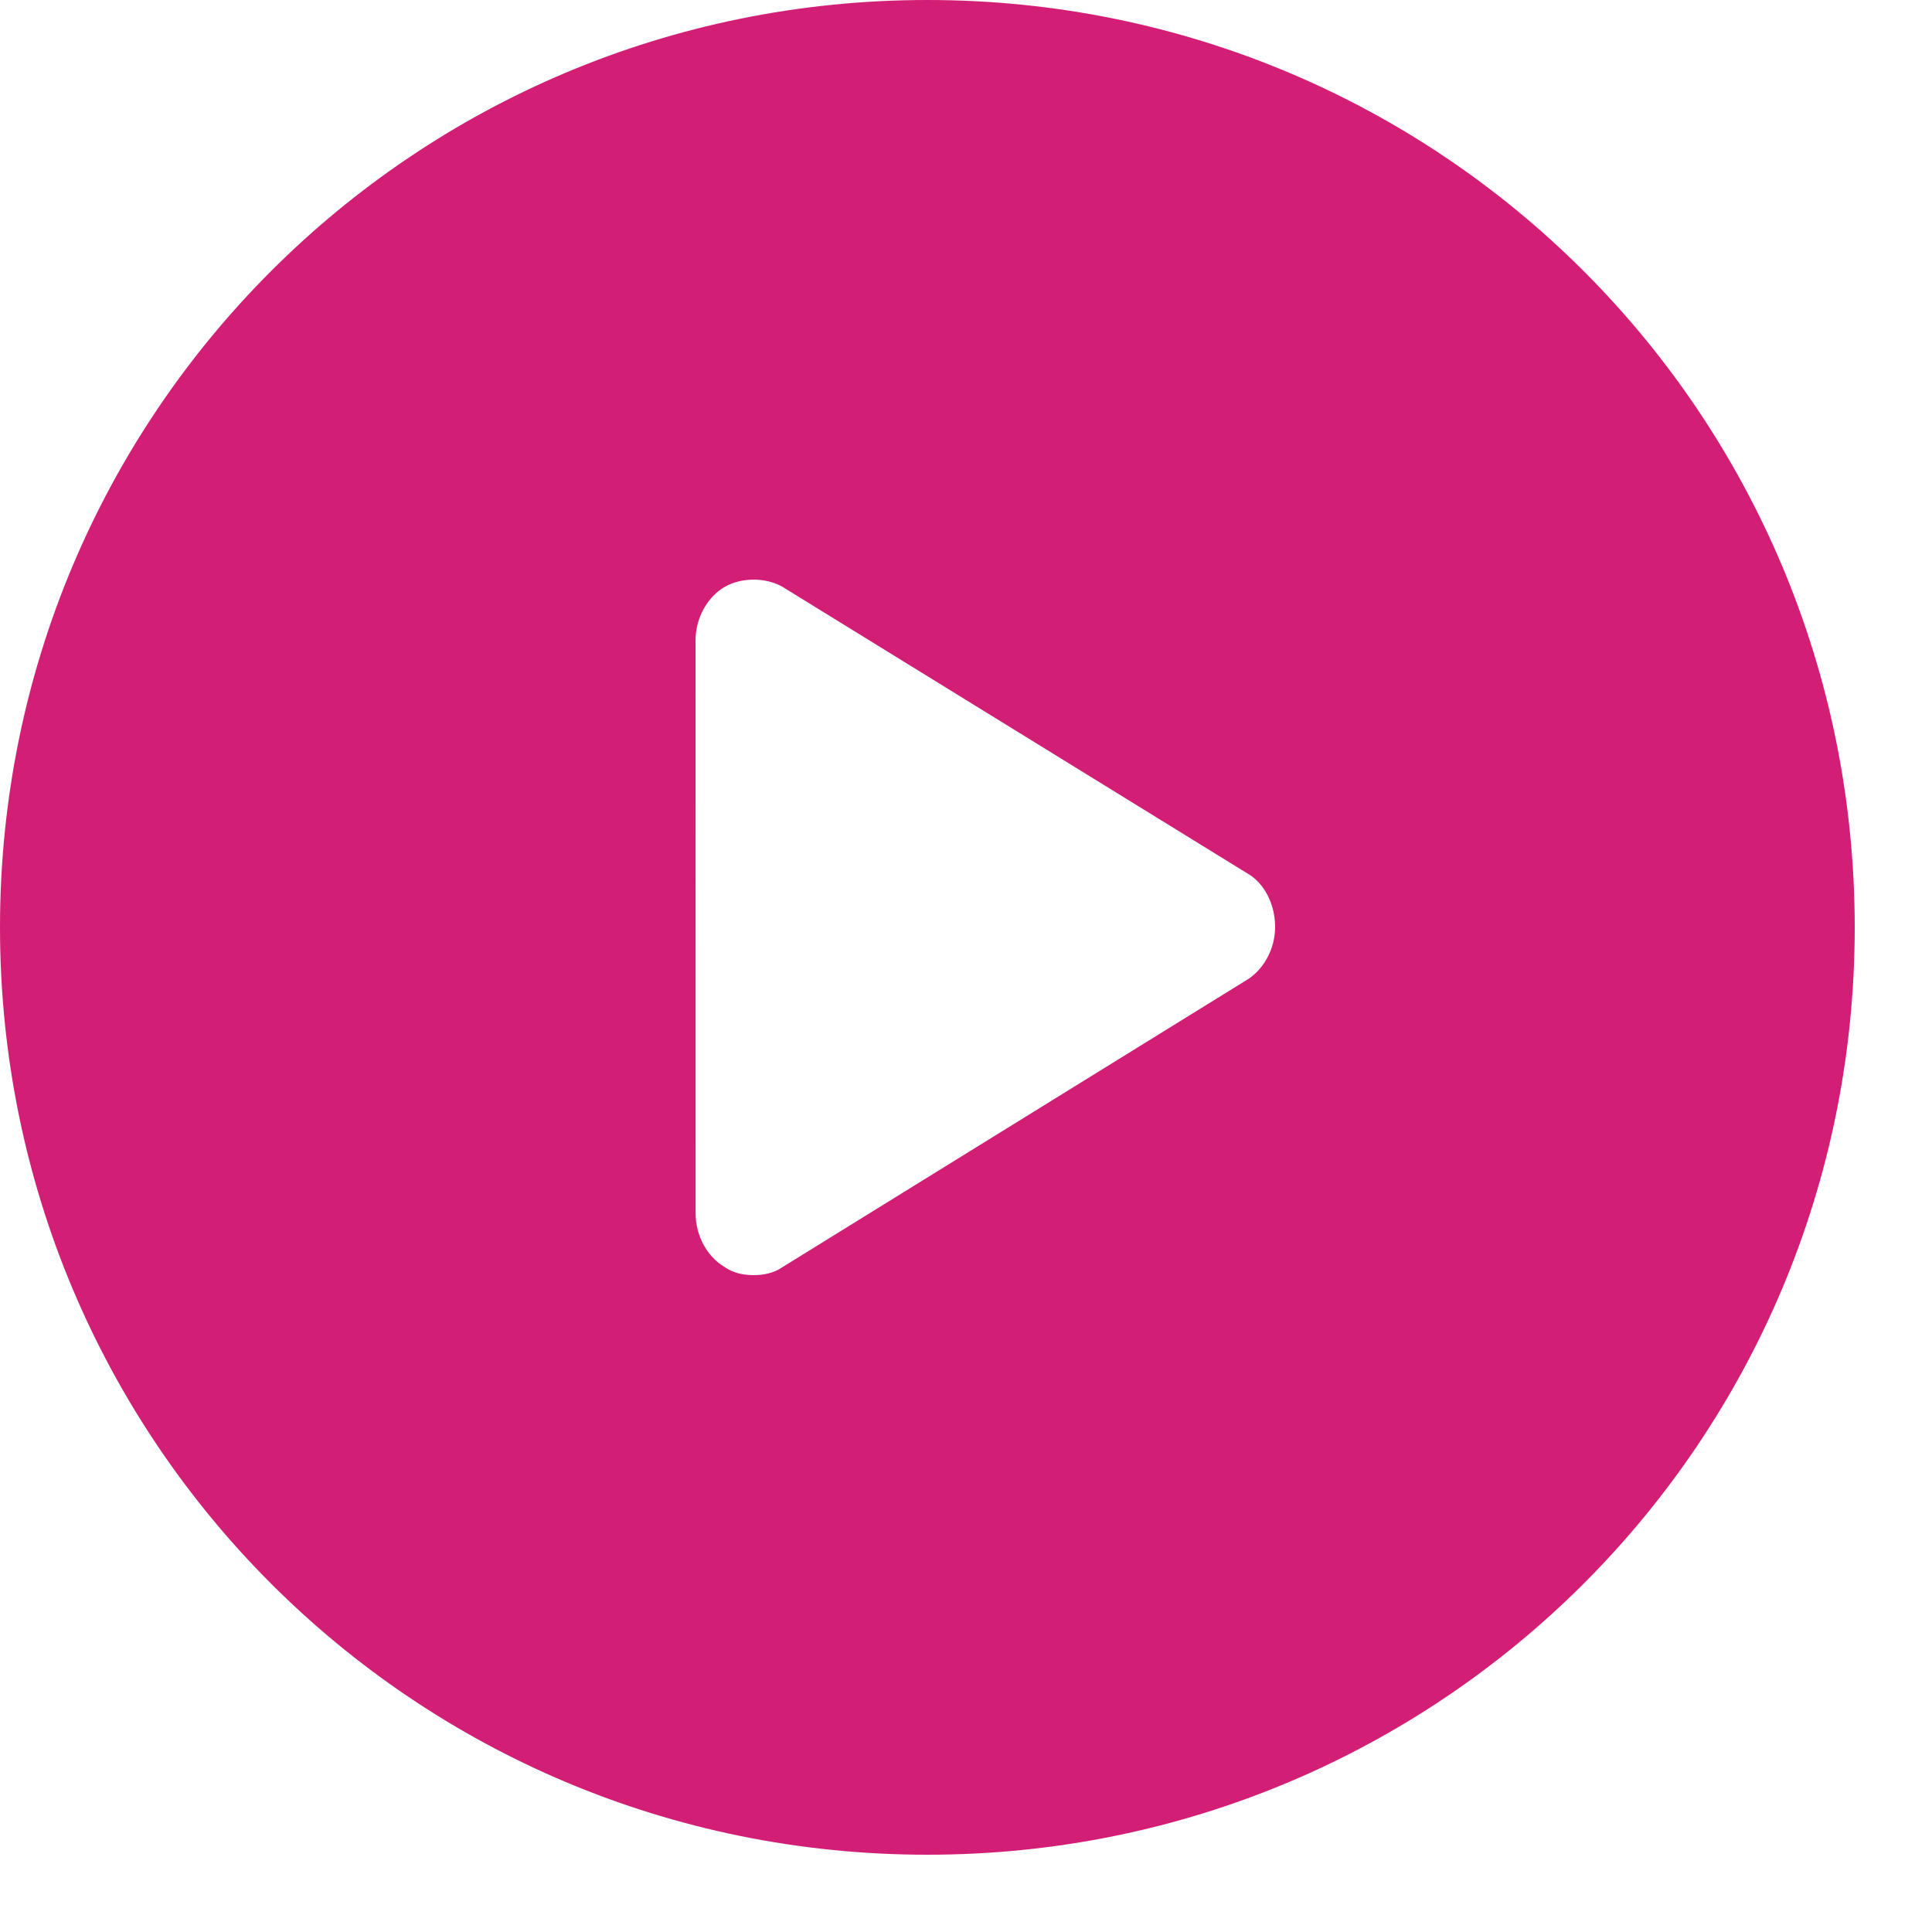 <?xml version="1.0" encoding="UTF-8"?>
<svg width="16px" height="16px" viewBox="0 0 20 20" version="1.1" xmlns="http://www.w3.org/2000/svg" xmlns:xlink="http://www.w3.org/1999/xlink">
    <g id="Components" stroke="none" stroke-width="1" fill="none" fill-rule="evenodd">
        <g id="Assets" transform="translate(-329, -456)" fill="#D21E75">
            <g id="Combined-Shape" transform="translate(329, 456)">
                <path d="M9.6,-1.82964754e-13 C14.917,-1.82964754e-13 19.2,4.283 19.2,9.6 C19.2,14.917 14.917,19.2 9.6,19.2 C4.283,19.2 -1.82964754e-13,14.917 -1.82964754e-13,9.6 C-1.82964754e-13,4.283 4.283,-1.82964754e-13 9.6,-1.82964754e-13 Z M8.102,6.076 C7.928,5.975 7.675,5.975 7.501,6.076 C7.327,6.176 7.2,6.395 7.2,6.629 L7.2,6.629 L7.201,12.563 C7.201,12.798 7.327,13.015 7.501,13.116 C7.596,13.183 7.706,13.2 7.802,13.2 C7.896,13.2 8.007,13.183 8.102,13.116 L8.102,13.116 L12.899,10.149 C13.073,10.048 13.2,9.83 13.2,9.596 C13.2,9.361 13.089,9.143 12.915,9.043 L12.915,9.043 Z"></path>
            </g>
        </g>
    </g>
</svg>